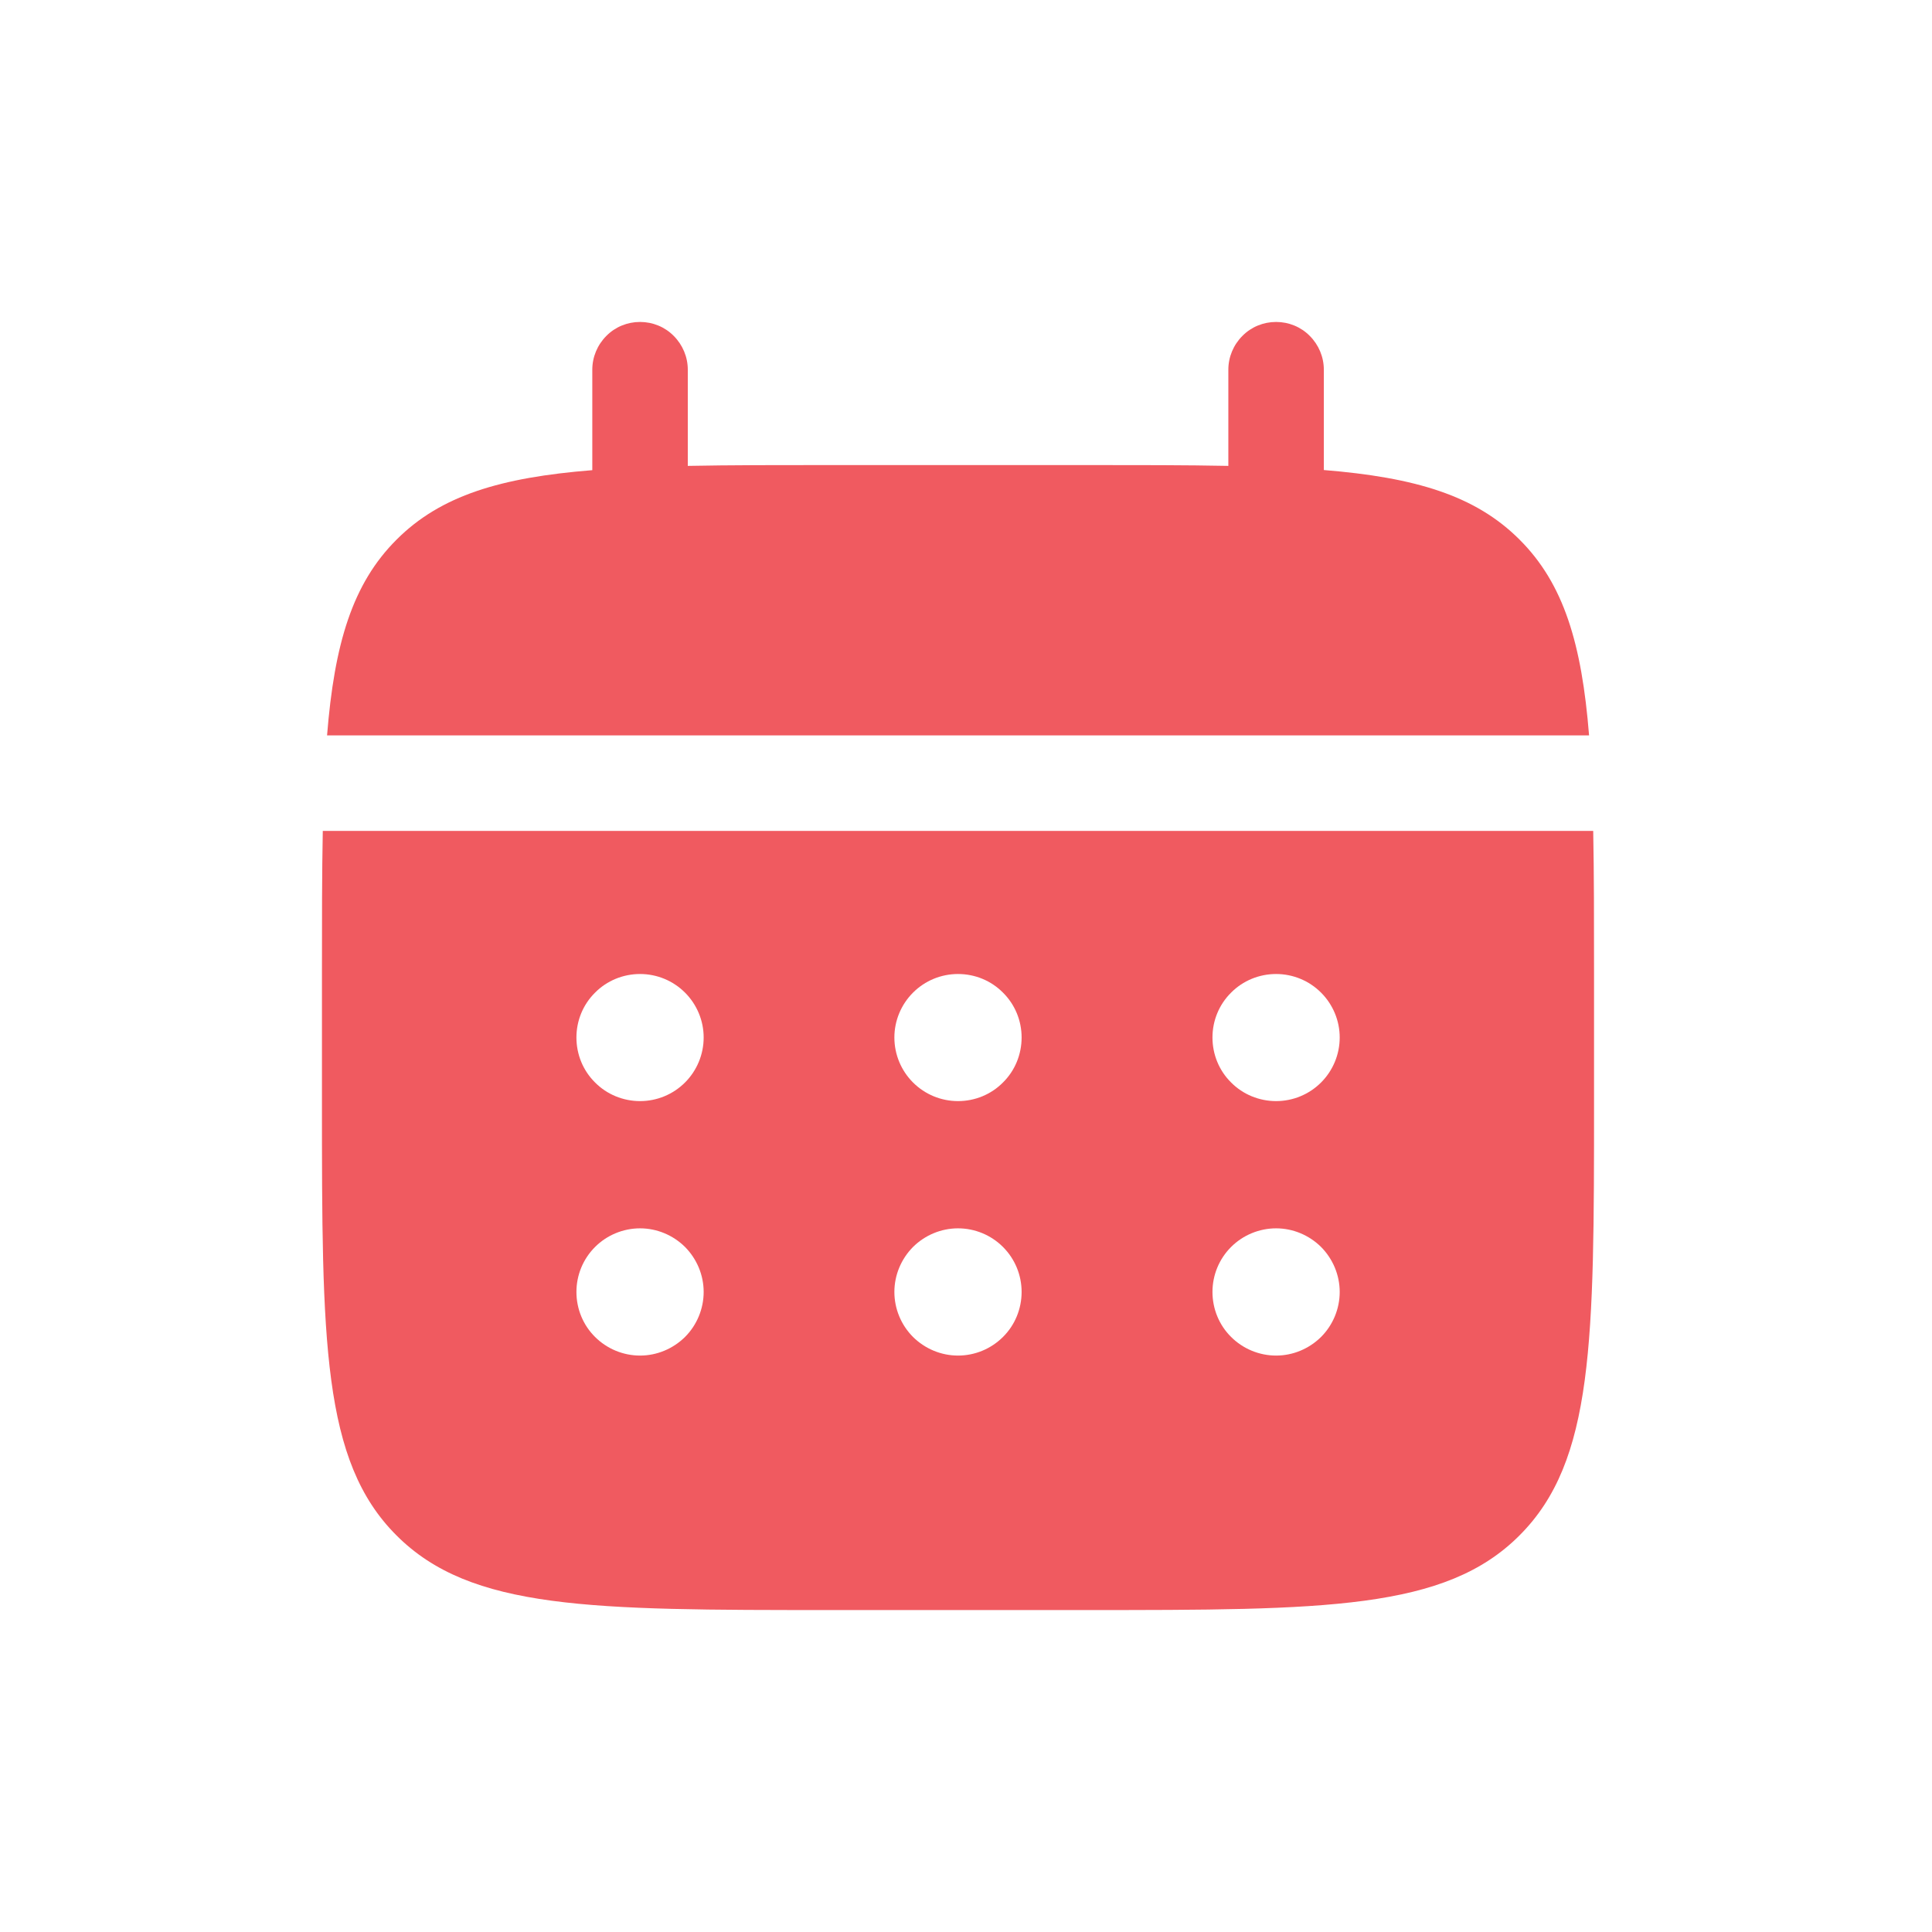 <svg width="14" height="14" viewBox="0 0 14 14" fill="none" xmlns="http://www.w3.org/2000/svg">
<path d="M4.984 2.679C4.984 2.587 4.947 2.499 4.882 2.434C4.818 2.369 4.73 2.333 4.638 2.333C4.546 2.333 4.458 2.369 4.394 2.434C4.329 2.499 4.292 2.587 4.292 2.679V3.407C3.629 3.46 3.194 3.59 2.874 3.91C2.553 4.23 2.423 4.666 2.37 5.329H11.515C11.462 4.665 11.332 4.23 11.011 3.91C10.691 3.59 10.256 3.46 9.593 3.406V2.679C9.593 2.587 9.556 2.499 9.491 2.434C9.427 2.369 9.339 2.333 9.247 2.333C9.155 2.333 9.067 2.369 9.003 2.434C8.938 2.499 8.901 2.587 8.901 2.679V3.376C8.595 3.37 8.251 3.37 7.864 3.37H6.021C5.634 3.37 5.29 3.37 4.984 3.376V2.679Z" fill="#F05A60"/>
<path fill-rule="evenodd" clip-rule="evenodd" d="M2.333 7.058C2.333 6.671 2.333 6.327 2.339 6.021H11.545C11.551 6.327 11.551 6.671 11.551 7.058V7.979C11.551 9.717 11.551 10.587 11.011 11.126C10.472 11.667 9.602 11.667 7.864 11.667H6.02C4.282 11.667 3.413 11.667 2.873 11.126C2.333 10.587 2.333 9.717 2.333 7.979V7.058ZM9.247 7.979C9.369 7.979 9.486 7.931 9.573 7.844C9.659 7.758 9.708 7.641 9.708 7.518C9.708 7.396 9.659 7.279 9.573 7.193C9.486 7.106 9.369 7.058 9.247 7.058C9.125 7.058 9.007 7.106 8.921 7.193C8.834 7.279 8.786 7.396 8.786 7.518C8.786 7.641 8.834 7.758 8.921 7.844C9.007 7.931 9.125 7.979 9.247 7.979ZM9.247 9.823C9.369 9.823 9.486 9.774 9.573 9.688C9.659 9.602 9.708 9.484 9.708 9.362C9.708 9.24 9.659 9.123 9.573 9.036C9.486 8.95 9.369 8.901 9.247 8.901C9.125 8.901 9.007 8.95 8.921 9.036C8.834 9.123 8.786 9.24 8.786 9.362C8.786 9.484 8.834 9.602 8.921 9.688C9.007 9.774 9.125 9.823 9.247 9.823ZM7.403 7.518C7.403 7.641 7.355 7.758 7.268 7.844C7.182 7.931 7.065 7.979 6.942 7.979C6.82 7.979 6.703 7.931 6.616 7.844C6.53 7.758 6.481 7.641 6.481 7.518C6.481 7.396 6.53 7.279 6.616 7.193C6.703 7.106 6.82 7.058 6.942 7.058C7.065 7.058 7.182 7.106 7.268 7.193C7.355 7.279 7.403 7.396 7.403 7.518ZM7.403 9.362C7.403 9.484 7.355 9.602 7.268 9.688C7.182 9.774 7.065 9.823 6.942 9.823C6.82 9.823 6.703 9.774 6.616 9.688C6.53 9.602 6.481 9.484 6.481 9.362C6.481 9.24 6.53 9.123 6.616 9.036C6.703 8.95 6.82 8.901 6.942 8.901C7.065 8.901 7.182 8.95 7.268 9.036C7.355 9.123 7.403 9.24 7.403 9.362ZM4.638 7.979C4.76 7.979 4.877 7.931 4.964 7.844C5.05 7.758 5.099 7.641 5.099 7.518C5.099 7.396 5.05 7.279 4.964 7.193C4.877 7.106 4.76 7.058 4.638 7.058C4.516 7.058 4.398 7.106 4.312 7.193C4.225 7.279 4.177 7.396 4.177 7.518C4.177 7.641 4.225 7.758 4.312 7.844C4.398 7.931 4.516 7.979 4.638 7.979ZM4.638 9.823C4.76 9.823 4.877 9.774 4.964 9.688C5.05 9.602 5.099 9.484 5.099 9.362C5.099 9.24 5.05 9.123 4.964 9.036C4.877 8.95 4.76 8.901 4.638 8.901C4.516 8.901 4.398 8.95 4.312 9.036C4.225 9.123 4.177 9.24 4.177 9.362C4.177 9.484 4.225 9.602 4.312 9.688C4.398 9.774 4.516 9.823 4.638 9.823Z" fill="#F05A60"/>
</svg>
